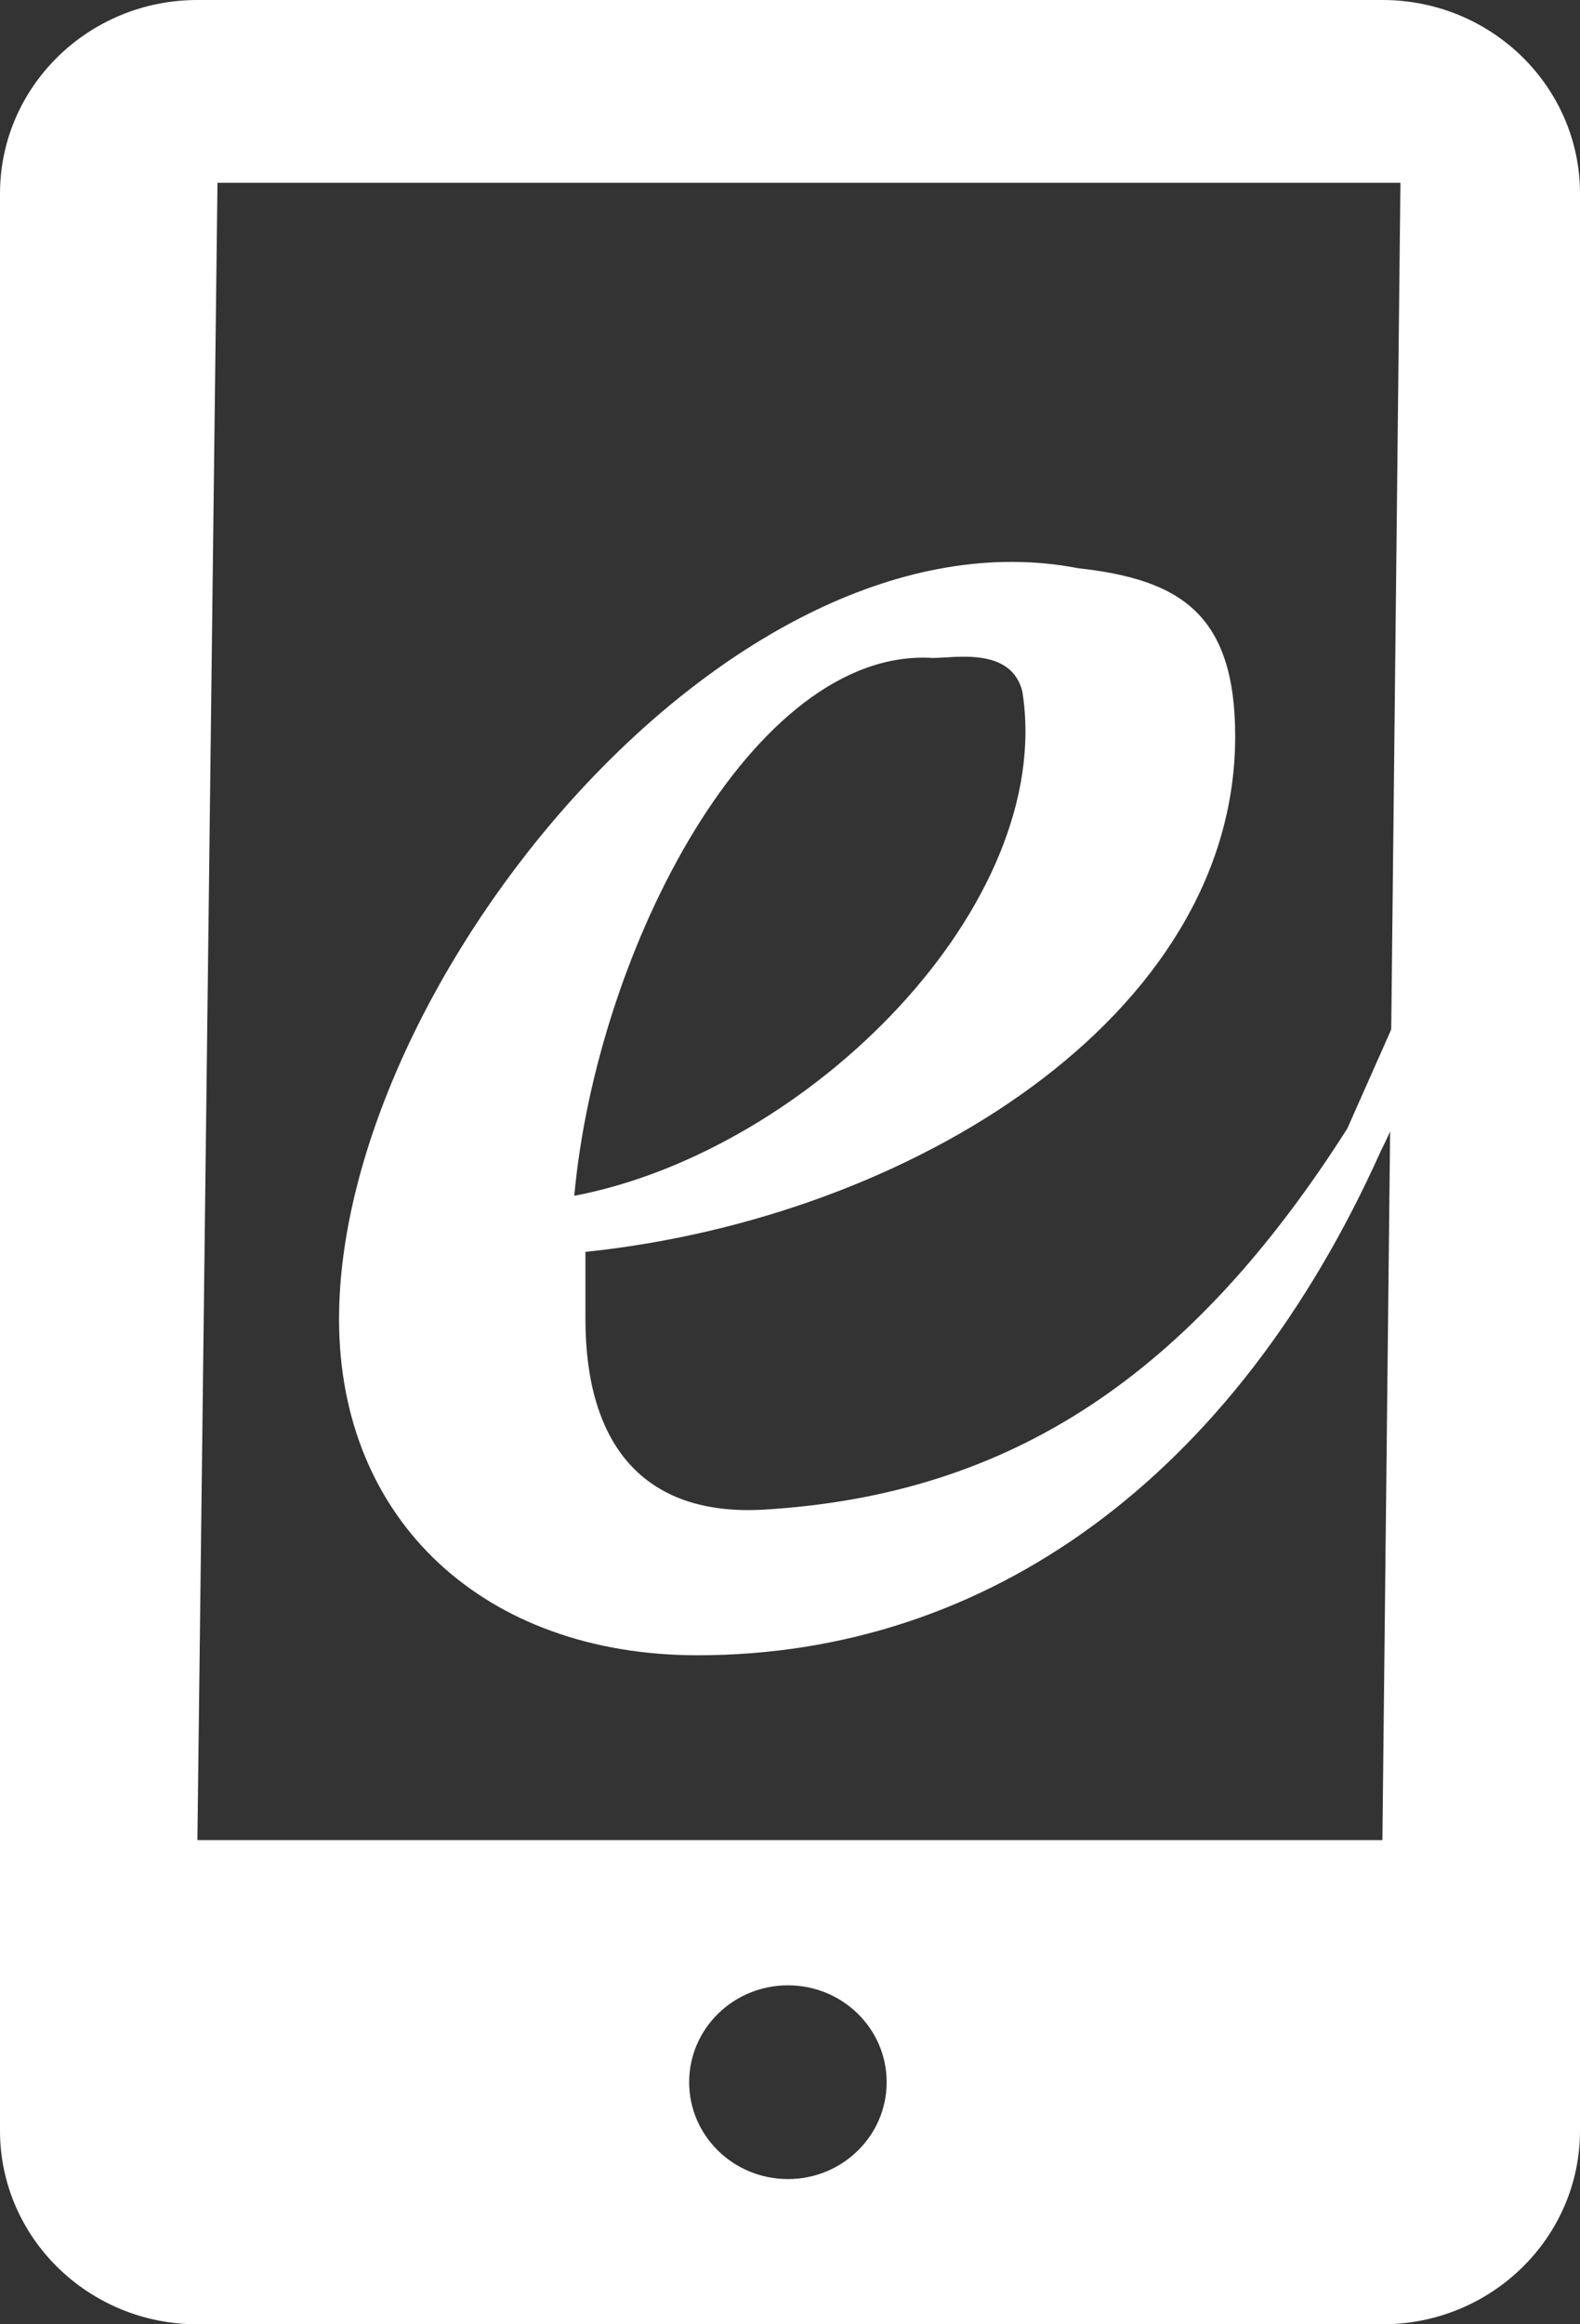 <?xml version="1.0" encoding="utf-8"?>
<svg viewBox="0 0 17 25" width="17" height="25" xmlns="http://www.w3.org/2000/svg">
  <rect x="0" y="0" width="17" height="25" fill="#333333" stroke="none"/>
  <path d="M 14.874 0 L 2.124 0 C 0.951 0 0 0.933 0 2.083 L 0 22.917 C 0 24.067 0.951 25 2.124 25 L 14.874 25 C 16.048 25 17 24.067 17 22.917 L 17 2.083 C 17 0.933 16.048 0 14.874 0 Z M 8.478 23.438 C 7.891 23.438 7.415 22.972 7.415 22.396 C 7.415 21.82 7.891 21.354 8.478 21.354 C 9.065 21.354 9.54 21.82 9.54 22.396 C 9.54 22.972 9.064 23.438 8.478 23.438 Z M 14.874 19.792 L 2.124 19.792 L 2.34 1.966 L 15.068 1.966 L 14.874 19.792 Z" style="fill: rgb(255, 255, 255);" transform="matrix(1, 0, 0, 1, 0, 0)"/>
  <path d="M 14.977 11.055 C 15.339 11.295 15.098 11.898 14.857 12.38 C 13.29 15.875 10.639 17.804 7.505 17.804 C 5.215 17.804 3.648 16.358 3.648 14.188 C 3.648 10.572 7.866 5.389 11.603 6.112 C 12.687 6.233 13.29 6.594 13.29 7.921 C 13.29 10.934 9.795 13.103 6.299 13.465 C 6.299 13.826 6.299 14.068 6.299 14.188 C 6.299 15.514 6.904 16.317 8.228 16.237 C 10.881 16.076 12.808 14.791 14.496 12.139 M 10.036 7.077 C 8.107 6.956 6.42 10.211 6.179 12.862 C 8.71 12.38 11.362 9.728 11 7.438 C 10.88 6.956 10.277 7.077 10.036 7.077 Z" style="fill: rgb(255, 255, 255);" transform="matrix(1, 0, 0, 1, 0, 0)"/>
</svg>